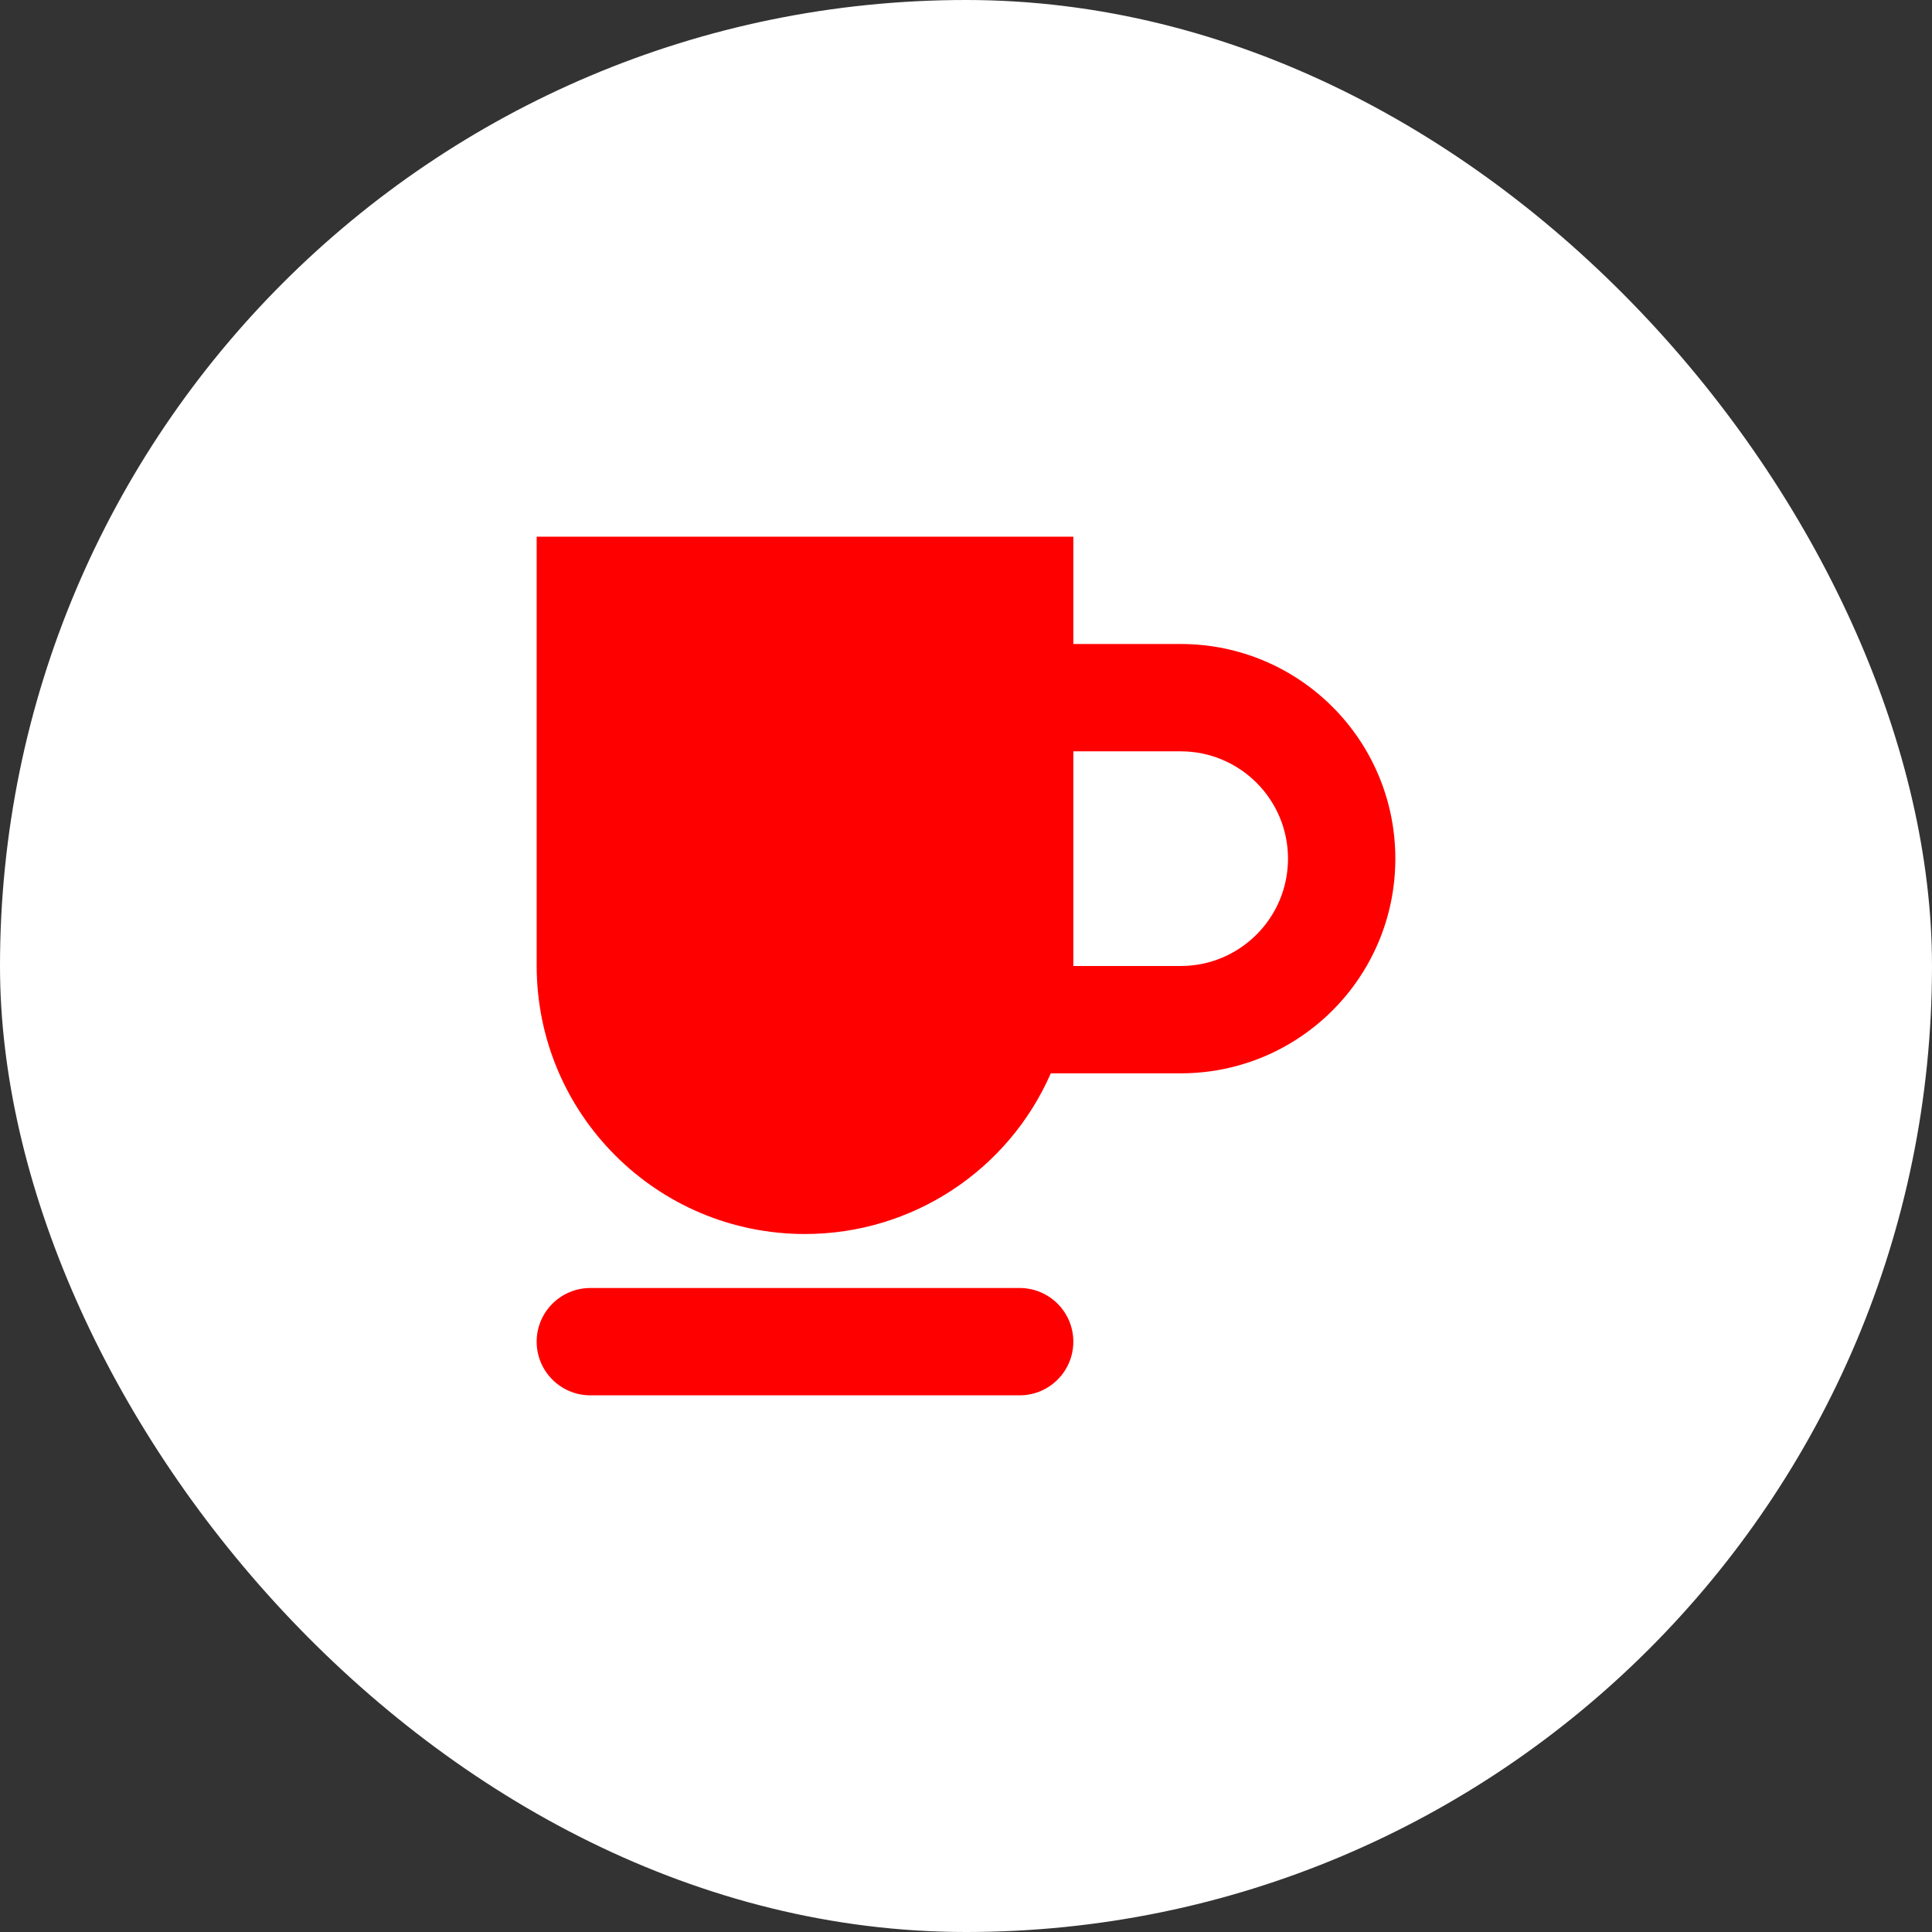<svg xmlns="http://www.w3.org/2000/svg" viewBox="0 0 18 18" height="18" width="18"><rect x="0" y="0" width="18" height="18" fill="#333333" stroke="none"/><title>cafe-11.svg</title><rect fill="none" x="0" y="0" width="18" height="18"></rect><rect x="0" y="0" width="18" height="18" rx="9" ry="9" fill="#ffffff"></rect><path fill="#ff0000" transform="translate(3 3)" d="M7,9.5C7,9.776,6.776,10,6.5,10h-4C2.224,10,2,9.776,2,9.5S2.224,9,2.5,9h4C6.776,9,7,9.224,7,9.5z M8,3H7V2H2v4
	c0.002,1.381,1.122,2.499,2.503,2.497C5.495,8.496,6.392,7.909,6.79,7H8c1.105,0,2-0.895,2-2S9.105,3,8,3z M8,6H7V4h1
	c0.552,0,1,0.448,1,1S8.552,6,8,6z"></path></svg>